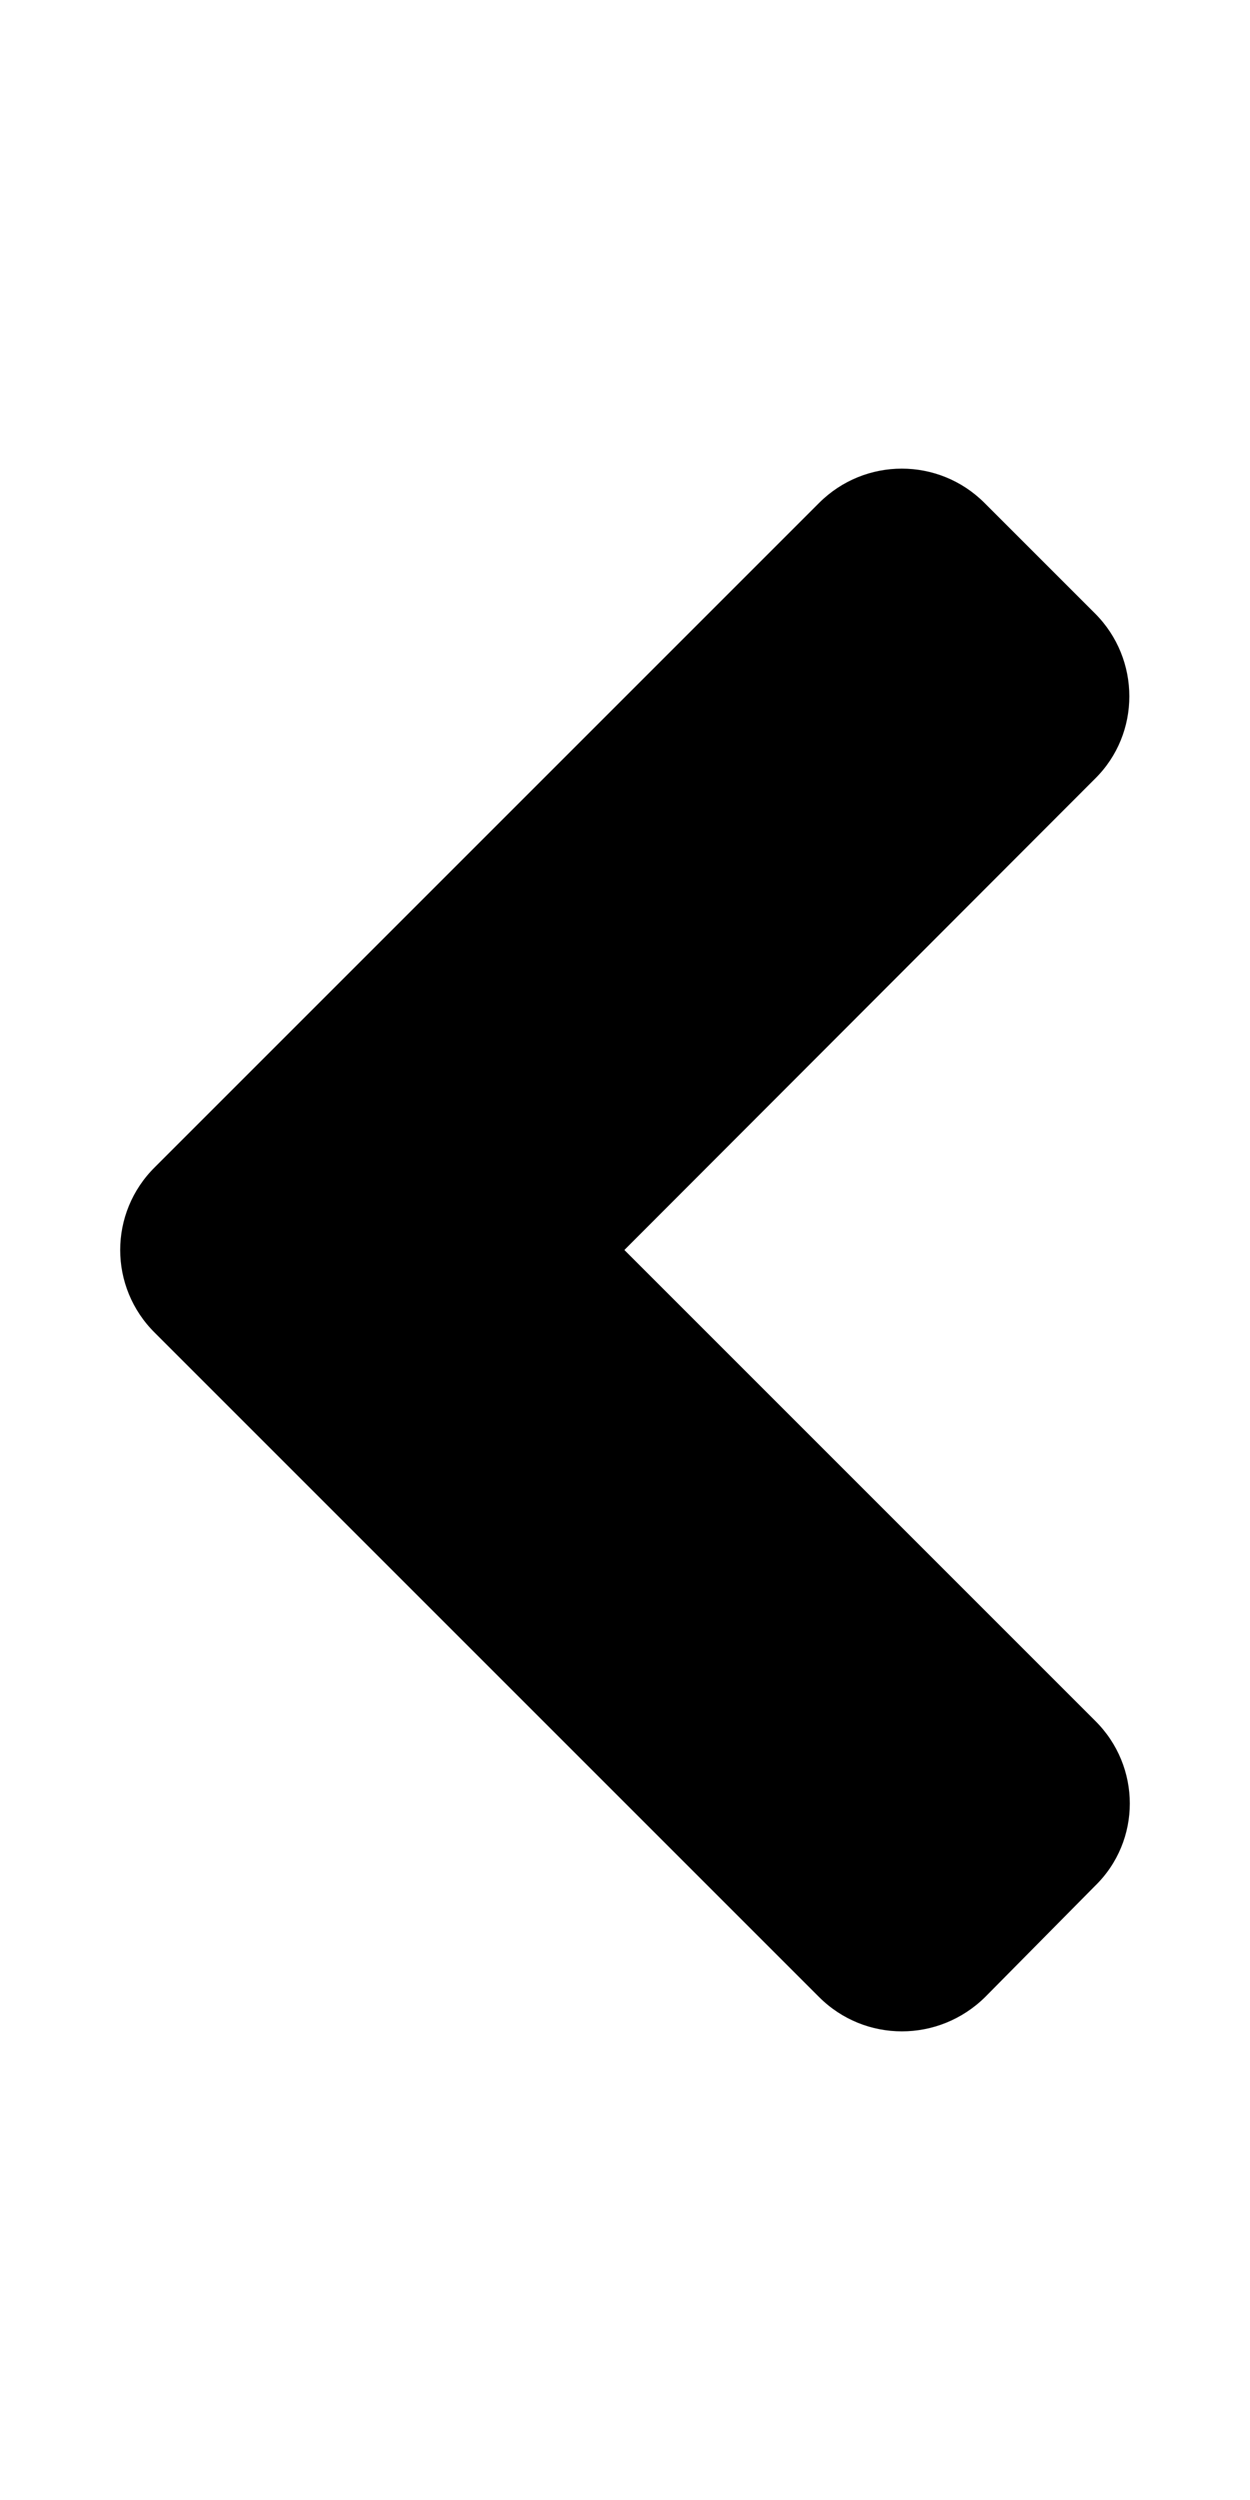 <svg xmlns="http://www.w3.org/2000/svg" xmlns:xlink="http://www.w3.org/1999/xlink" width="8pt" height="16pt" viewBox="0 0 8 16" version="1.1"><g><path d="M 0.992 7.469 L 5.242 3.219 C 5.535 2.926 6.008 2.926 6.301 3.219 L 7.008 3.926 C 7.301 4.219 7.301 4.695 7.008 4.984 L 3.996 8 L 7.008 11.012 C 7.305 11.305 7.305 11.781 7.008 12.07 L 6.305 12.781 C 6.008 13.074 5.535 13.074 5.242 12.781 L 0.992 8.531 C 0.695 8.238 0.695 7.762 0.992 7.469 Z M 0.992 7.469"/></g></svg>
